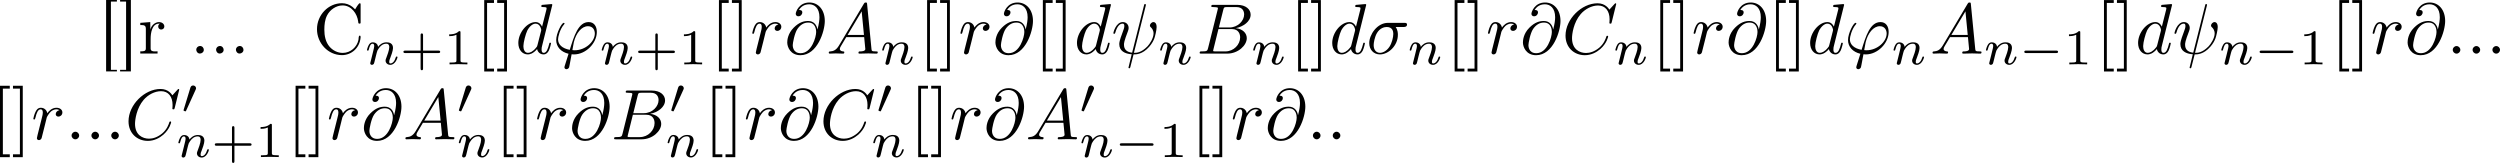 <?xml version='1.0' encoding='UTF-8'?>
<!-- This file was generated by dvisvgm 3.4.1 -->
<svg version='1.1' xmlns='http://www.w3.org/2000/svg' xmlns:xlink='http://www.w3.org/1999/xlink' width='523.188pt' height='34.099pt' viewBox='-42.457 14.793 523.188 34.099'>
<defs>
<path id='g1-0' d='M5.189-1.576C5.3-1.576 5.467-1.576 5.467-1.743C5.467-1.918 5.307-1.918 5.189-1.918H1.032C.921-1.918 .753-1.918 .753-1.75C.753-1.576 .914-1.576 1.032-1.576H5.189Z'/>
<path id='g1-48' d='M2.022-3.292C2.078-3.41 2.085-3.466 2.085-3.515C2.085-3.731 1.89-3.898 1.674-3.898C1.409-3.898 1.325-3.682 1.29-3.571L.37-.551C.363-.537 .335-.446 .335-.439C.335-.356 .551-.286 .607-.286C.656-.286 .663-.3 .711-.404L2.022-3.292Z'/>
<path id='g2-27' d='M5.161-3.716C5.29-3.716 5.649-3.716 5.649-4.055C5.649-4.294 5.44-4.294 5.26-4.294H2.989C1.484-4.294 .379-2.65 .379-1.465C.379-.588 .966 .11 1.873 .11C3.049 .11 4.374-1.096 4.374-2.63C4.374-2.8 4.374-3.278 4.065-3.716H5.161ZM1.883-.11C1.395-.11 .996-.468 .996-1.186C.996-1.484 1.116-2.301 1.465-2.889C1.883-3.577 2.481-3.716 2.819-3.716C3.656-3.716 3.736-3.059 3.736-2.75C3.736-2.281 3.537-1.465 3.198-.956C2.809-.369 2.271-.11 1.883-.11Z'/>
<path id='g2-32' d='M4.802-6.655C4.812-6.695 4.832-6.755 4.832-6.804C4.832-6.904 4.762-6.914 4.712-6.914C4.613-6.914 4.603-6.894 4.563-6.715L2.909-.13C2.152-.219 1.773-.588 1.773-1.245C1.773-1.445 1.773-1.704 2.311-3.098C2.351-3.218 2.421-3.387 2.421-3.587C2.421-4.035 2.102-4.403 1.604-4.403C.658-4.403 .289-2.959 .289-2.869C.289-2.77 .389-2.77 .408-2.77C.508-2.77 .518-2.79 .568-2.949C.837-3.895 1.235-4.184 1.574-4.184C1.654-4.184 1.823-4.184 1.823-3.866C1.823-3.606 1.724-3.357 1.594-3.009C1.116-1.753 1.116-1.494 1.116-1.325C1.116-.379 1.893 .03 2.849 .09C2.77 .448 2.77 .468 2.63 .996C2.6 1.106 2.401 1.913 2.401 1.943C2.401 1.953 2.401 2.042 2.521 2.042C2.54 2.042 2.59 2.042 2.61 2.002C2.64 1.983 2.7 1.733 2.73 1.594L3.108 .11C3.477 .11 4.354 .11 5.29-.956C5.699-1.415 5.908-1.853 6.017-2.152C6.107-2.401 6.326-3.268 6.326-3.706C6.326-4.264 6.057-4.403 5.888-4.403C5.639-4.403 5.39-4.144 5.39-3.925C5.39-3.796 5.45-3.736 5.539-3.656C5.649-3.547 5.898-3.288 5.898-2.809C5.898-2.172 5.38-1.355 5.031-.996C4.154-.11 3.517-.11 3.158-.11L4.802-6.655Z'/>
<path id='g2-39' d='M1.694 1.694C1.654 1.823 1.644 1.843 1.644 1.893C1.644 2.112 1.833 2.172 1.933 2.172C1.983 2.172 2.202 2.142 2.301 1.913C2.331 1.833 2.381 1.504 2.65 .09C2.74 .1 2.809 .11 2.979 .11C4.633 .11 6.167-1.455 6.167-3.029C6.167-3.806 5.778-4.403 5.031-4.403C3.587-4.403 2.989-2.471 2.391-.528C1.315-.727 .757-1.285 .757-2.002C.757-2.281 .986-3.377 1.584-4.065C1.664-4.154 1.664-4.174 1.664-4.194C1.664-4.234 1.644-4.294 1.544-4.294C1.265-4.294 .498-2.849 .498-1.893C.498-.956 1.156-.229 2.222 .02L1.694 1.694ZM3.068-.468C2.989-.468 2.969-.468 2.889-.478C2.77-.478 2.76-.488 2.76-.518C2.76-.538 2.929-1.445 2.959-1.594C3.268-2.869 4.045-3.826 4.932-3.826C5.619-3.826 5.888-3.288 5.888-2.809C5.888-1.684 4.603-.468 3.068-.468Z'/>
<path id='g2-58' d='M1.913-.528C1.913-.817 1.674-1.056 1.385-1.056S.857-.817 .857-.528S1.096 0 1.385 0S1.913-.239 1.913-.528Z'/>
<path id='g2-64' d='M4.613-3.377C4.513-3.995 4.105-4.553 3.328-4.553C2.72-4.553 2.072-4.394 1.295-3.616C.468-2.79 .399-1.863 .399-1.554C.399-.936 .837 .219 2.232 .219C4.603 .219 5.639-3.128 5.639-4.553C5.639-6.137 4.712-7.133 3.487-7.133C2.042-7.133 1.584-5.838 1.584-5.559C1.584-5.42 1.664-5.21 1.963-5.21C2.291-5.21 2.501-5.509 2.501-5.738C2.501-6.087 2.192-6.087 2.032-6.087C2.471-6.824 3.178-6.884 3.467-6.884C4.194-6.884 4.892-6.366 4.892-5.081C4.892-4.692 4.832-4.184 4.623-3.377H4.613ZM2.262-.06C1.166-.06 1.166-1.086 1.166-1.186C1.166-1.455 1.415-2.849 1.823-3.447C2.222-4.015 2.71-4.334 3.328-4.334C4.413-4.334 4.433-3.218 4.433-3.019C4.433-2.301 3.796-.06 2.262-.06Z'/>
<path id='g2-65' d='M1.783-1.146C1.385-.478 .996-.339 .558-.309C.438-.299 .349-.299 .349-.11C.349-.05 .399 0 .478 0C.747 0 1.056-.03 1.335-.03C1.664-.03 2.012 0 2.331 0C2.391 0 2.521 0 2.521-.189C2.521-.299 2.431-.309 2.361-.309C2.132-.329 1.893-.408 1.893-.658C1.893-.777 1.953-.887 2.032-1.026L2.79-2.301H5.29C5.31-2.092 5.45-.737 5.45-.638C5.45-.339 4.932-.309 4.732-.309C4.593-.309 4.493-.309 4.493-.11C4.493 0 4.613 0 4.633 0C5.041 0 5.469-.03 5.878-.03C6.127-.03 6.755 0 7.004 0C7.064 0 7.183 0 7.183-.199C7.183-.309 7.083-.309 6.954-.309C6.336-.309 6.336-.379 6.306-.667L5.699-6.894C5.679-7.093 5.679-7.133 5.509-7.133C5.35-7.133 5.31-7.064 5.25-6.964L1.783-1.146ZM2.979-2.61L4.941-5.898L5.26-2.61H2.979Z'/>
<path id='g2-66' d='M1.594-.777C1.494-.389 1.474-.309 .687-.309C.518-.309 .418-.309 .418-.11C.418 0 .508 0 .687 0H4.244C5.818 0 6.994-1.176 6.994-2.152C6.994-2.869 6.416-3.447 5.45-3.557C6.486-3.746 7.532-4.483 7.532-5.43C7.532-6.167 6.874-6.804 5.679-6.804H2.331C2.142-6.804 2.042-6.804 2.042-6.605C2.042-6.496 2.132-6.496 2.321-6.496C2.341-6.496 2.531-6.496 2.7-6.476C2.879-6.456 2.969-6.446 2.969-6.316C2.969-6.276 2.959-6.247 2.929-6.127L1.594-.777ZM3.098-3.646L3.716-6.117C3.806-6.466 3.826-6.496 4.254-6.496H5.539C6.416-6.496 6.625-5.908 6.625-5.469C6.625-4.593 5.768-3.646 4.553-3.646H3.098ZM2.65-.309C2.511-.309 2.491-.309 2.431-.319C2.331-.329 2.301-.339 2.301-.418C2.301-.448 2.301-.468 2.351-.648L3.039-3.427H4.922C5.878-3.427 6.067-2.69 6.067-2.262C6.067-1.275 5.181-.309 4.005-.309H2.65Z'/>
<path id='g2-67' d='M7.572-6.924C7.572-6.954 7.552-7.024 7.462-7.024C7.432-7.024 7.422-7.014 7.313-6.904L6.615-6.137C6.526-6.276 6.067-7.024 4.961-7.024C2.74-7.024 .498-4.822 .498-2.511C.498-.867 1.674 .219 3.198 .219C4.065 .219 4.822-.179 5.35-.638C6.276-1.455 6.446-2.361 6.446-2.391C6.446-2.491 6.346-2.491 6.326-2.491C6.267-2.491 6.217-2.471 6.197-2.391C6.107-2.102 5.878-1.395 5.191-.817C4.503-.259 3.875-.09 3.357-.09C2.461-.09 1.405-.608 1.405-2.162C1.405-2.73 1.614-4.344 2.61-5.509C3.218-6.217 4.154-6.715 5.041-6.715C6.057-6.715 6.645-5.948 6.645-4.792C6.645-4.394 6.615-4.384 6.615-4.284S6.725-4.184 6.765-4.184C6.894-4.184 6.894-4.204 6.944-4.384L7.572-6.924Z'/>
<path id='g2-100' d='M5.141-6.804C5.141-6.814 5.141-6.914 5.011-6.914C4.862-6.914 3.915-6.824 3.746-6.804C3.666-6.795 3.606-6.745 3.606-6.615C3.606-6.496 3.696-6.496 3.846-6.496C4.324-6.496 4.344-6.426 4.344-6.326L4.314-6.127L3.716-3.766C3.537-4.134 3.248-4.403 2.8-4.403C1.634-4.403 .399-2.939 .399-1.484C.399-.548 .946 .11 1.724 .11C1.923 .11 2.421 .07 3.019-.638C3.098-.219 3.447 .11 3.925 .11C4.274 .11 4.503-.12 4.663-.438C4.832-.797 4.961-1.405 4.961-1.425C4.961-1.524 4.872-1.524 4.842-1.524C4.742-1.524 4.732-1.484 4.702-1.345C4.533-.697 4.354-.11 3.945-.11C3.676-.11 3.646-.369 3.646-.568C3.646-.807 3.666-.877 3.706-1.046L5.141-6.804ZM3.068-1.186C3.019-1.006 3.019-.986 2.869-.817C2.431-.269 2.022-.11 1.743-.11C1.245-.11 1.106-.658 1.106-1.046C1.106-1.544 1.425-2.77 1.654-3.228C1.963-3.816 2.411-4.184 2.809-4.184C3.457-4.184 3.597-3.367 3.597-3.308S3.577-3.188 3.567-3.138L3.068-1.186Z'/>
<path id='g2-114' d='M.877-.588C.847-.438 .787-.209 .787-.159C.787 .02 .927 .11 1.076 .11C1.196 .11 1.375 .03 1.445-.169C1.465-.209 1.803-1.564 1.843-1.743C1.923-2.072 2.102-2.77 2.162-3.039C2.202-3.168 2.481-3.636 2.72-3.856C2.8-3.925 3.088-4.184 3.517-4.184C3.776-4.184 3.925-4.065 3.935-4.065C3.636-4.015 3.417-3.776 3.417-3.517C3.417-3.357 3.527-3.168 3.796-3.168S4.344-3.397 4.344-3.756C4.344-4.105 4.025-4.403 3.517-4.403C2.869-4.403 2.431-3.915 2.242-3.636C2.162-4.085 1.803-4.403 1.335-4.403C.877-4.403 .687-4.015 .598-3.836C.418-3.497 .289-2.899 .289-2.869C.289-2.77 .389-2.77 .408-2.77C.508-2.77 .518-2.78 .578-2.999C.747-3.706 .946-4.184 1.305-4.184C1.474-4.184 1.614-4.105 1.614-3.726C1.614-3.517 1.584-3.407 1.455-2.889L.877-.588Z'/>
<path id='g4-91' d='M2.54 2.491V2.092H1.574V-7.073H2.54V-7.472H1.176V2.491H2.54Z'/>
<path id='g4-93' d='M1.584-7.472H.219V-7.073H1.186V2.092H.219V2.491H1.584V-7.472Z'/>
<path id='g5-43' d='M3.229-1.576H5.363C5.454-1.576 5.621-1.576 5.621-1.743C5.621-1.918 5.461-1.918 5.363-1.918H3.229V-4.059C3.229-4.149 3.229-4.317 3.062-4.317C2.887-4.317 2.887-4.156 2.887-4.059V-1.918H.746C.656-1.918 .488-1.918 .488-1.75C.488-1.576 .649-1.576 .746-1.576H2.887V.565C2.887 .656 2.887 .823 3.055 .823C3.229 .823 3.229 .663 3.229 .565V-1.576Z'/>
<path id='g5-49' d='M2.336-4.435C2.336-4.624 2.322-4.631 2.127-4.631C1.681-4.191 1.046-4.184 .76-4.184V-3.933C.928-3.933 1.388-3.933 1.771-4.129V-.572C1.771-.342 1.771-.251 1.074-.251H.809V0C.934-.007 1.792-.028 2.05-.028C2.267-.028 3.145-.007 3.299 0V-.251H3.034C2.336-.251 2.336-.342 2.336-.572V-4.435Z'/>
<path id='g3-110' d='M.851-.439C.823-.349 .781-.174 .781-.153C.781 0 .907 .07 1.018 .07C1.144 .07 1.255-.021 1.29-.084S1.381-.37 1.416-.516C1.451-.649 1.527-.969 1.569-1.144C1.611-1.297 1.653-1.451 1.688-1.611C1.764-1.897 1.778-1.953 1.981-2.239C2.176-2.518 2.504-2.88 3.027-2.88C3.431-2.88 3.438-2.525 3.438-2.392C3.438-1.974 3.138-1.2 3.027-.907C2.95-.711 2.922-.649 2.922-.53C2.922-.16 3.229 .07 3.585 .07C4.282 .07 4.589-.893 4.589-.997C4.589-1.088 4.498-1.088 4.477-1.088C4.38-1.088 4.373-1.046 4.345-.969C4.184-.411 3.884-.126 3.605-.126C3.459-.126 3.431-.223 3.431-.37C3.431-.53 3.466-.621 3.592-.934C3.675-1.151 3.961-1.89 3.961-2.28C3.961-2.957 3.424-3.075 3.055-3.075C2.476-3.075 2.085-2.72 1.876-2.441C1.827-2.922 1.416-3.075 1.13-3.075C.83-3.075 .669-2.859 .579-2.699C.425-2.441 .328-2.043 .328-2.008C.328-1.918 .425-1.918 .446-1.918C.544-1.918 .551-1.939 .6-2.127C.704-2.538 .837-2.88 1.109-2.88C1.29-2.88 1.339-2.727 1.339-2.538C1.339-2.406 1.276-2.148 1.227-1.96S1.109-1.485 1.074-1.332L.851-.439Z'/>
<path id='g0-46' d='M1.305-1.056C1.056-1.026 .857-.797 .857-.548S1.056-.01 1.365-.01C1.634-.01 1.913-.219 1.913-.528C1.913-.787 1.714-1.066 1.395-1.066C1.365-1.066 1.335-1.056 1.305-1.056Z'/>
<path id='g0-67' d='M5.868-6.177C5.748-6.276 5.639-6.406 5.519-6.506C5.101-6.844 4.573-7.034 4.035-7.034C2.122-7.034 .548-5.39 .548-3.407C.548-1.494 2.062 .209 4.035 .209C5.38 .209 6.496-.817 6.625-2.192C6.635-2.242 6.635-2.281 6.635-2.331C6.635-2.441 6.605-2.511 6.516-2.511C6.326-2.511 6.376-2.122 6.336-1.923C6.127-.917 5.23-.1 4.144-.1C3.437-.1 2.78-.428 2.311-.956C1.743-1.604 1.574-2.491 1.574-3.337C1.574-4.015 1.644-4.722 1.953-5.33C2.361-6.127 3.218-6.725 4.125-6.725C5.36-6.725 6.167-5.549 6.296-4.473C6.326-4.364 6.267-4.184 6.476-4.184C6.615-4.184 6.635-4.244 6.635-4.344V-6.874C6.635-6.944 6.625-7.034 6.516-7.034C6.366-7.034 5.898-6.247 5.868-6.177Z'/>
<path id='g0-91' d='M1.036-7.482V2.481H2.54V2.262H1.704V-7.263H2.54V-7.482H1.036Z'/>
<path id='g0-93' d='M.219-7.482V-7.263H1.056V2.262H.219V2.481H1.724V-7.482H.219Z'/>
<path id='g0-114' d='M.269-4.294V-3.985H.418C.747-3.985 1.046-3.955 1.046-3.487V-.737C1.046-.329 .767-.319 .329-.319H.269V-.01H2.68V-.319C2.56-.319 2.421-.309 2.301-.309C1.983-.309 1.714-.359 1.714-.727V-2.052C1.714-2.899 1.913-4.184 2.889-4.184C2.929-4.184 2.959-4.184 2.999-4.174V-4.164C2.849-4.105 2.77-3.945 2.77-3.786C2.77-3.557 2.919-3.397 3.148-3.357C3.437-3.357 3.626-3.537 3.626-3.786C3.626-4.184 3.248-4.403 2.889-4.403C2.301-4.403 1.773-3.875 1.674-3.337L1.664-4.403L.269-4.294Z'/>
</defs>
<g id='page1' transform='matrix(1.5 0 0 1.5 0 0)'>
<use x='-14.536' y='17.344' xlink:href='#g0-91'/>
<use x='-11.769' y='17.344' xlink:href='#g0-93'/>
<use x='-9.003' y='17.344' xlink:href='#g0-114'/>
<use x='-1.782' y='17.344' xlink:href='#g0-46'/>
<use x='.985' y='17.344' xlink:href='#g0-46'/>
<use x='3.752' y='17.344' xlink:href='#g0-46'/>
<use x='15.372' y='17.344' xlink:href='#g0-67'/>
<use x='22.566' y='18.839' xlink:href='#g3-110'/>
<use x='27.49' y='18.839' xlink:href='#g5-43'/>
<use x='33.606' y='18.839' xlink:href='#g5-49'/>
<use x='38.076' y='17.344' xlink:href='#g4-91'/>
<use x='40.843' y='17.344' xlink:href='#g4-93'/>
<use x='43.611' y='17.344' xlink:href='#g2-100'/>
<use x='48.796' y='17.344' xlink:href='#g2-39'/>
<use x='55.313' y='18.839' xlink:href='#g3-110'/>
<use x='60.238' y='18.839' xlink:href='#g5-43'/>
<use x='66.354' y='18.839' xlink:href='#g5-49'/>
<use x='70.824' y='17.344' xlink:href='#g4-91'/>
<use x='73.591' y='17.344' xlink:href='#g4-93'/>
<use x='76.358' y='17.344' xlink:href='#g2-114'/>
<use x='81.13' y='17.344' xlink:href='#g2-64'/>
<use x='86.972' y='17.344' xlink:href='#g2-65'/>
<use x='94.444' y='18.839' xlink:href='#g3-110'/>
<use x='99.867' y='17.344' xlink:href='#g4-91'/>
<use x='102.635' y='17.344' xlink:href='#g4-93'/>
<use x='105.402' y='17.344' xlink:href='#g2-114'/>
<use x='110.174' y='17.344' xlink:href='#g2-64'/>
<use x='116.016' y='17.344' xlink:href='#g4-91'/>
<use x='118.784' y='17.344' xlink:href='#g4-93'/>
<use x='121.551' y='17.344' xlink:href='#g2-100'/>
<use x='126.737' y='17.344' xlink:href='#g2-32'/>
<use x='133.226' y='18.839' xlink:href='#g3-110'/>
<use x='138.649' y='17.344' xlink:href='#g2-66'/>
<use x='146.206' y='18.839' xlink:href='#g3-110'/>
<use x='151.629' y='17.344' xlink:href='#g4-91'/>
<use x='154.396' y='17.344' xlink:href='#g4-93'/>
<use x='157.164' y='17.344' xlink:href='#g2-100'/>
<use x='162.349' y='17.344' xlink:href='#g2-27'/>
<use x='168.042' y='18.839' xlink:href='#g3-110'/>
<use x='173.465' y='17.344' xlink:href='#g4-91'/>
<use x='176.232' y='17.344' xlink:href='#g4-93'/>
<use x='179' y='17.344' xlink:href='#g2-114'/>
<use x='183.771' y='17.344' xlink:href='#g2-64'/>
<use x='189.614' y='17.344' xlink:href='#g2-67'/>
<use x='196.735' y='18.839' xlink:href='#g3-110'/>
<use x='202.158' y='17.344' xlink:href='#g4-91'/>
<use x='204.925' y='17.344' xlink:href='#g4-93'/>
<use x='207.692' y='17.344' xlink:href='#g2-114'/>
<use x='212.464' y='17.344' xlink:href='#g2-64'/>
<use x='218.306' y='17.344' xlink:href='#g4-91'/>
<use x='221.074' y='17.344' xlink:href='#g4-93'/>
<use x='223.841' y='17.344' xlink:href='#g2-100'/>
<use x='229.027' y='17.344' xlink:href='#g2-39'/>
<use x='235.544' y='18.839' xlink:href='#g3-110'/>
<use x='240.967' y='17.344' xlink:href='#g2-65'/>
<use x='248.439' y='18.839' xlink:href='#g3-110'/>
<use x='253.364' y='18.839' xlink:href='#g1-0'/>
<use x='259.591' y='18.839' xlink:href='#g5-49'/>
<use x='264.06' y='17.344' xlink:href='#g4-91'/>
<use x='266.827' y='17.344' xlink:href='#g4-93'/>
<use x='269.595' y='17.344' xlink:href='#g2-100'/>
<use x='274.78' y='17.344' xlink:href='#g2-32'/>
<use x='281.27' y='18.839' xlink:href='#g3-110'/>
<use x='286.195' y='18.839' xlink:href='#g1-0'/>
<use x='292.421' y='18.839' xlink:href='#g5-49'/>
<use x='296.891' y='17.344' xlink:href='#g4-91'/>
<use x='299.658' y='17.344' xlink:href='#g4-93'/>
<use x='302.425' y='17.344' xlink:href='#g2-114'/>
<use x='307.197' y='17.344' xlink:href='#g2-64'/>
<use x='313.04' y='17.344' xlink:href='#g2-58'/>
<use x='315.807' y='17.344' xlink:href='#g2-58'/>
<use x='318.574' y='17.344' xlink:href='#g2-58'/>
<use x='-29.48' y='29.299' xlink:href='#g4-91'/>
<use x='-26.713' y='29.299' xlink:href='#g4-93'/>
<use x='-23.945' y='29.299' xlink:href='#g2-114'/>
<use x='-19.174' y='29.299' xlink:href='#g2-58'/>
<use x='-16.406' y='29.299' xlink:href='#g2-58'/>
<use x='-13.639' y='29.299' xlink:href='#g2-58'/>
<use x='-10.872' y='29.299' xlink:href='#g2-67'/>
<use x='-3.038' y='25.684' xlink:href='#g1-48'/>
<use x='-3.751' y='31.772' xlink:href='#g3-110'/>
<use x='1.174' y='31.772' xlink:href='#g5-43'/>
<use x='7.29' y='31.772' xlink:href='#g5-49'/>
<use x='11.759' y='29.299' xlink:href='#g4-91'/>
<use x='14.527' y='29.299' xlink:href='#g4-93'/>
<use x='17.294' y='29.299' xlink:href='#g2-114'/>
<use x='22.065' y='29.299' xlink:href='#g2-64'/>
<use x='27.908' y='29.299' xlink:href='#g2-65'/>
<use x='35.38' y='25.684' xlink:href='#g1-48'/>
<use x='35.38' y='31.762' xlink:href='#g3-110'/>
<use x='40.803' y='29.299' xlink:href='#g4-91'/>
<use x='43.57' y='29.299' xlink:href='#g4-93'/>
<use x='46.338' y='29.299' xlink:href='#g2-114'/>
<use x='51.109' y='29.299' xlink:href='#g2-64'/>
<use x='56.952' y='29.299' xlink:href='#g2-66'/>
<use x='65.009' y='25.684' xlink:href='#g1-48'/>
<use x='64.509' y='31.762' xlink:href='#g3-110'/>
<use x='69.932' y='29.299' xlink:href='#g4-91'/>
<use x='72.699' y='29.299' xlink:href='#g4-93'/>
<use x='75.467' y='29.299' xlink:href='#g2-114'/>
<use x='80.238' y='29.299' xlink:href='#g2-64'/>
<use x='86.081' y='29.299' xlink:href='#g2-67'/>
<use x='93.914' y='25.684' xlink:href='#g1-48'/>
<use x='93.201' y='31.762' xlink:href='#g3-110'/>
<use x='98.624' y='29.299' xlink:href='#g4-91'/>
<use x='101.392' y='29.299' xlink:href='#g4-93'/>
<use x='104.159' y='29.299' xlink:href='#g2-114'/>
<use x='108.931' y='29.299' xlink:href='#g2-64'/>
<use x='114.773' y='29.299' xlink:href='#g2-65'/>
<use x='122.245' y='25.684' xlink:href='#g1-48'/>
<use x='122.245' y='31.772' xlink:href='#g3-110'/>
<use x='127.17' y='31.772' xlink:href='#g1-0'/>
<use x='133.397' y='31.772' xlink:href='#g5-49'/>
<use x='137.866' y='29.299' xlink:href='#g4-91'/>
<use x='140.634' y='29.299' xlink:href='#g4-93'/>
<use x='143.401' y='29.299' xlink:href='#g2-114'/>
<use x='148.172' y='29.299' xlink:href='#g2-64'/>
<use x='154.015' y='29.299' xlink:href='#g2-58'/>
<use x='156.783' y='29.299' xlink:href='#g2-58'/>
</g>
</svg>